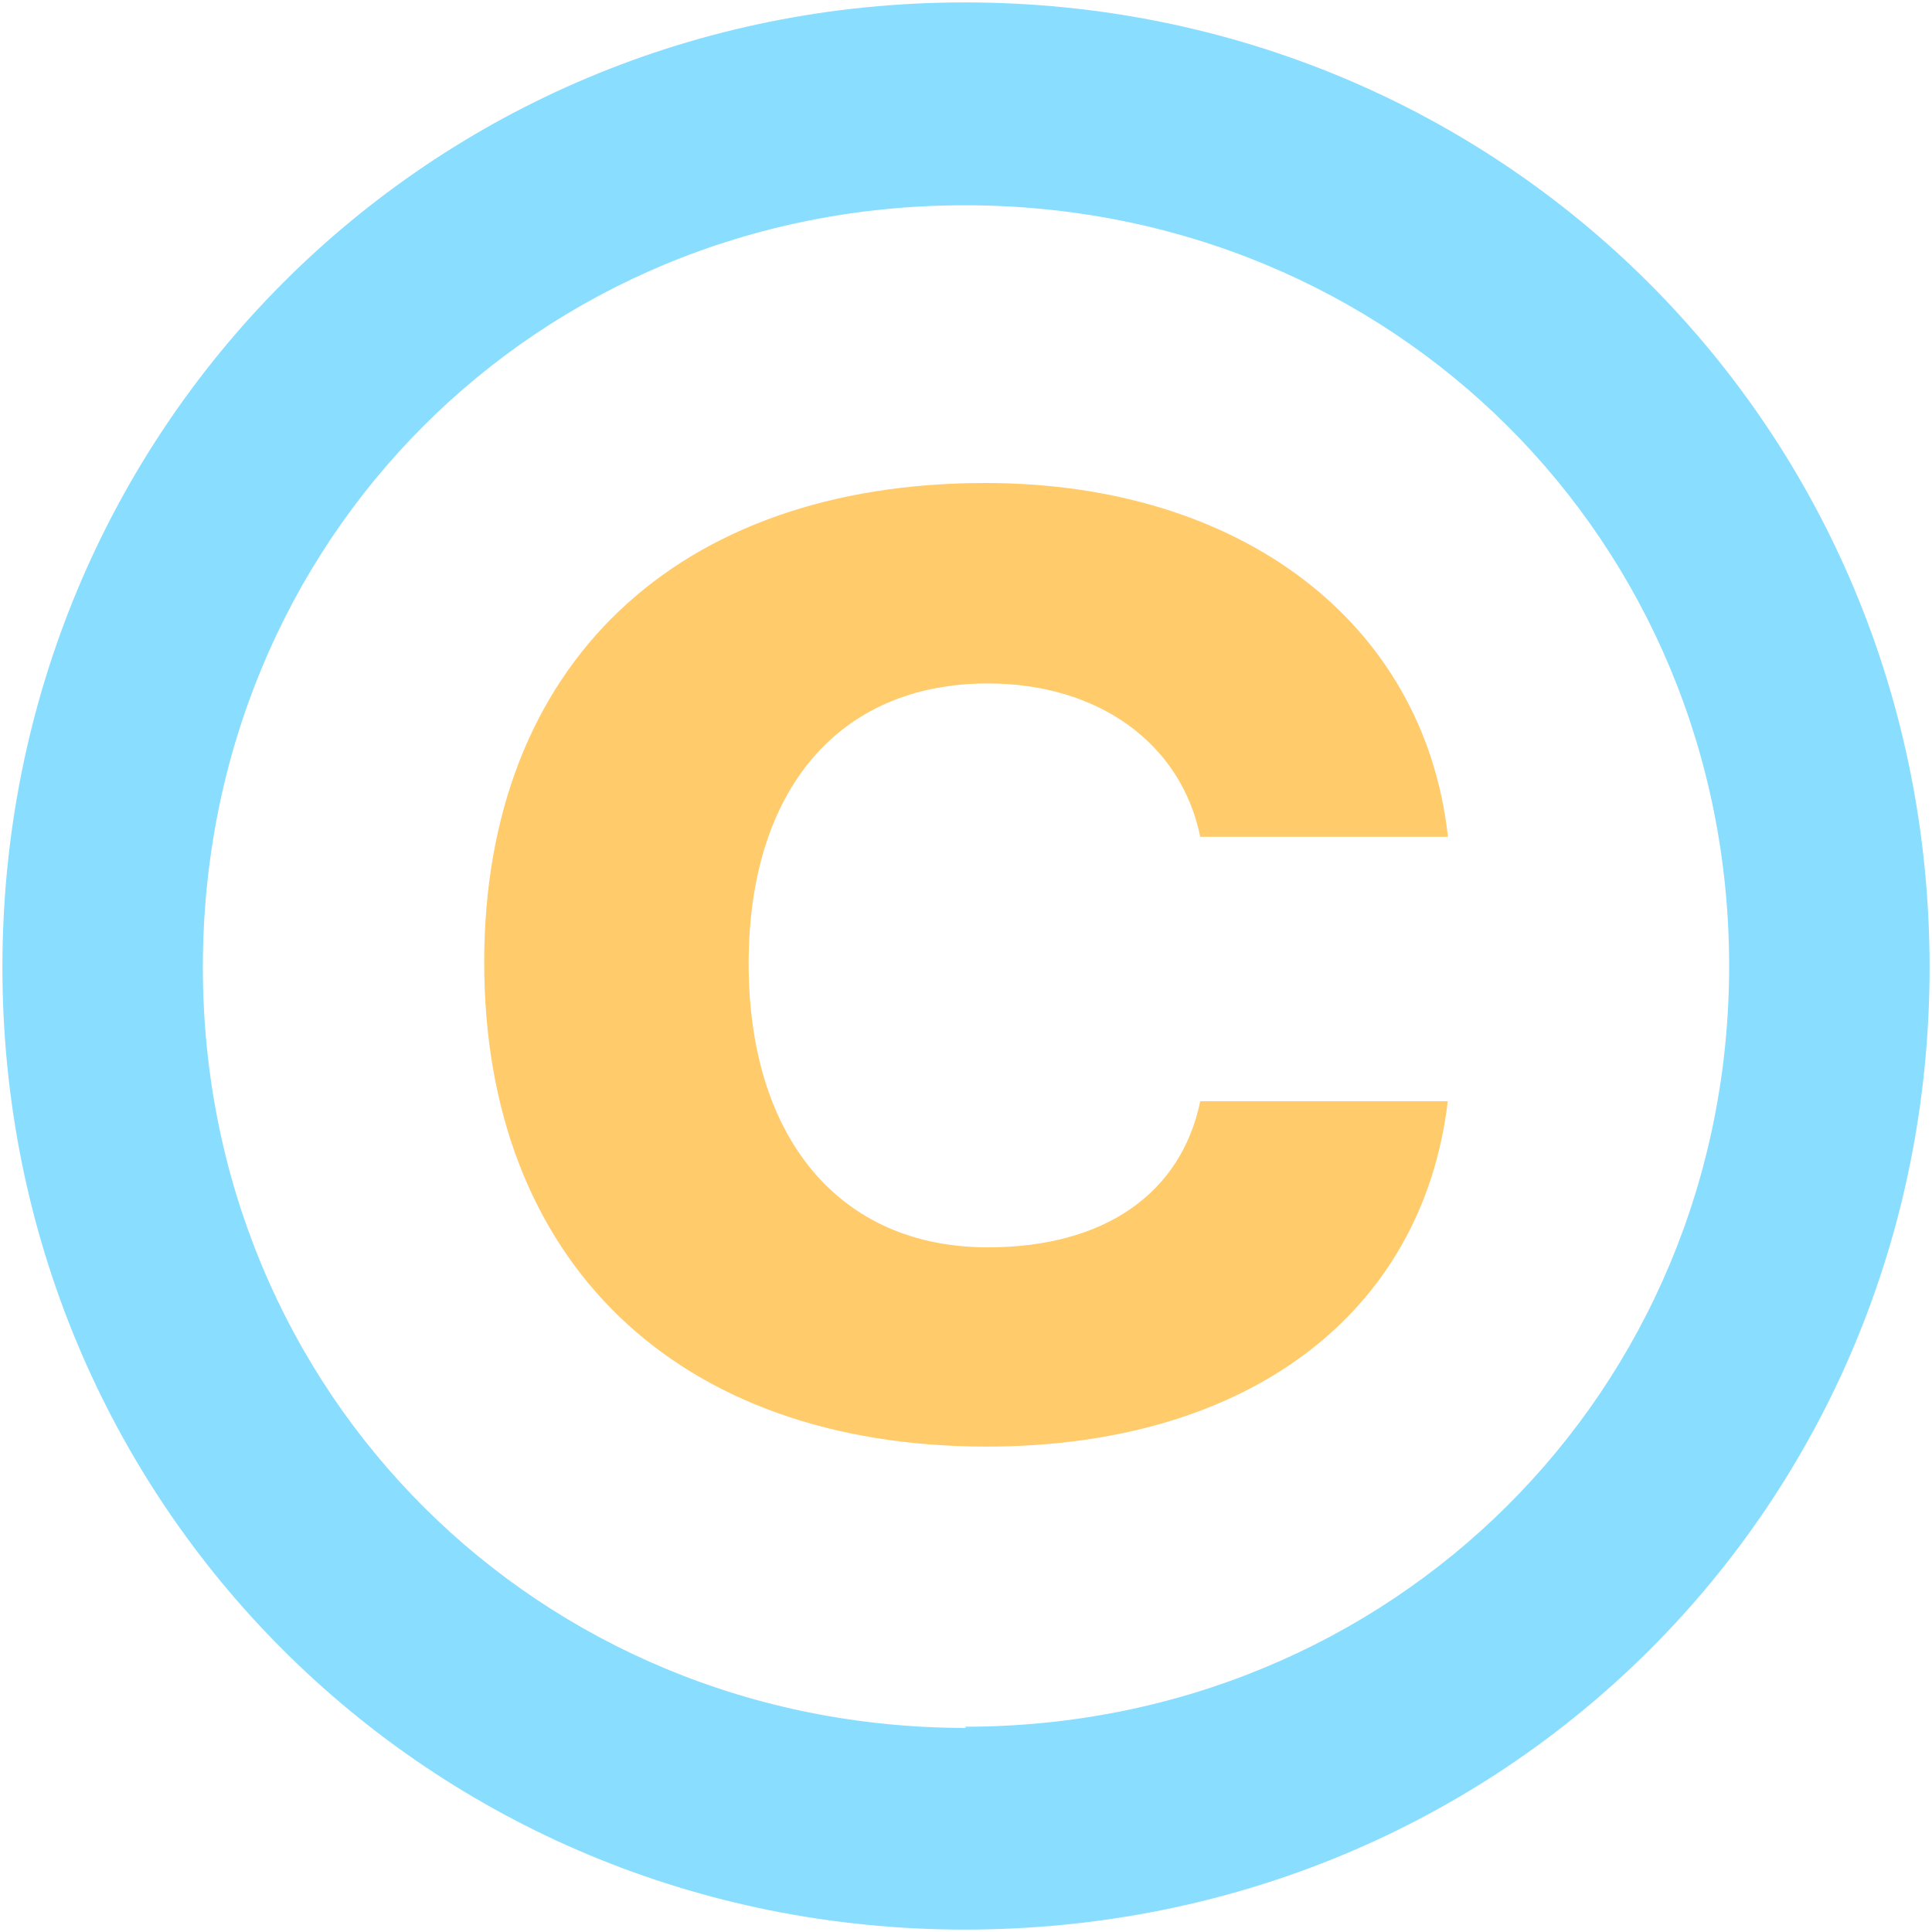 <!--
  Derived from vsc-material-theme-icons
  Licensed under Apache License 2.0
  http://www.apache.org/licenses/LICENSE-2.0

  Modified under GPLv3
-->
<svg viewBox="0 0 16 16" xmlns="http://www.w3.org/2000/svg">
  <path
    d="M7.99,15.98C3.55,15.98.02,12.45.02,8.01S3.54.02,7.99.02s7.99,3.53,7.99,7.99-3.53,7.97-7.99,7.97ZM7.99,14.3c3.54,0,6.33-2.78,6.33-6.3S11.54,1.7,7.99,1.7,1.68,4.48,1.68,8.01s2.78,6.3,6.32,6.3Z"
    fill="#89ddff"
  />
  <path
    d="M11.99,6.93h-2.05c-.16-.78-.85-1.27-1.76-1.27-1.23,0-1.98.88-1.98,2.32s.75,2.35,1.98,2.35c.96,0,1.6-.44,1.76-1.21h2.05c-.21,1.77-1.67,2.86-3.82,2.86-2.57,0-4.16-1.54-4.16-4.01s1.6-3.97,4.15-3.97c2.11,0,3.63,1.15,3.83,2.92Z"
    fill="#ffcb6b"
  />
</svg>
